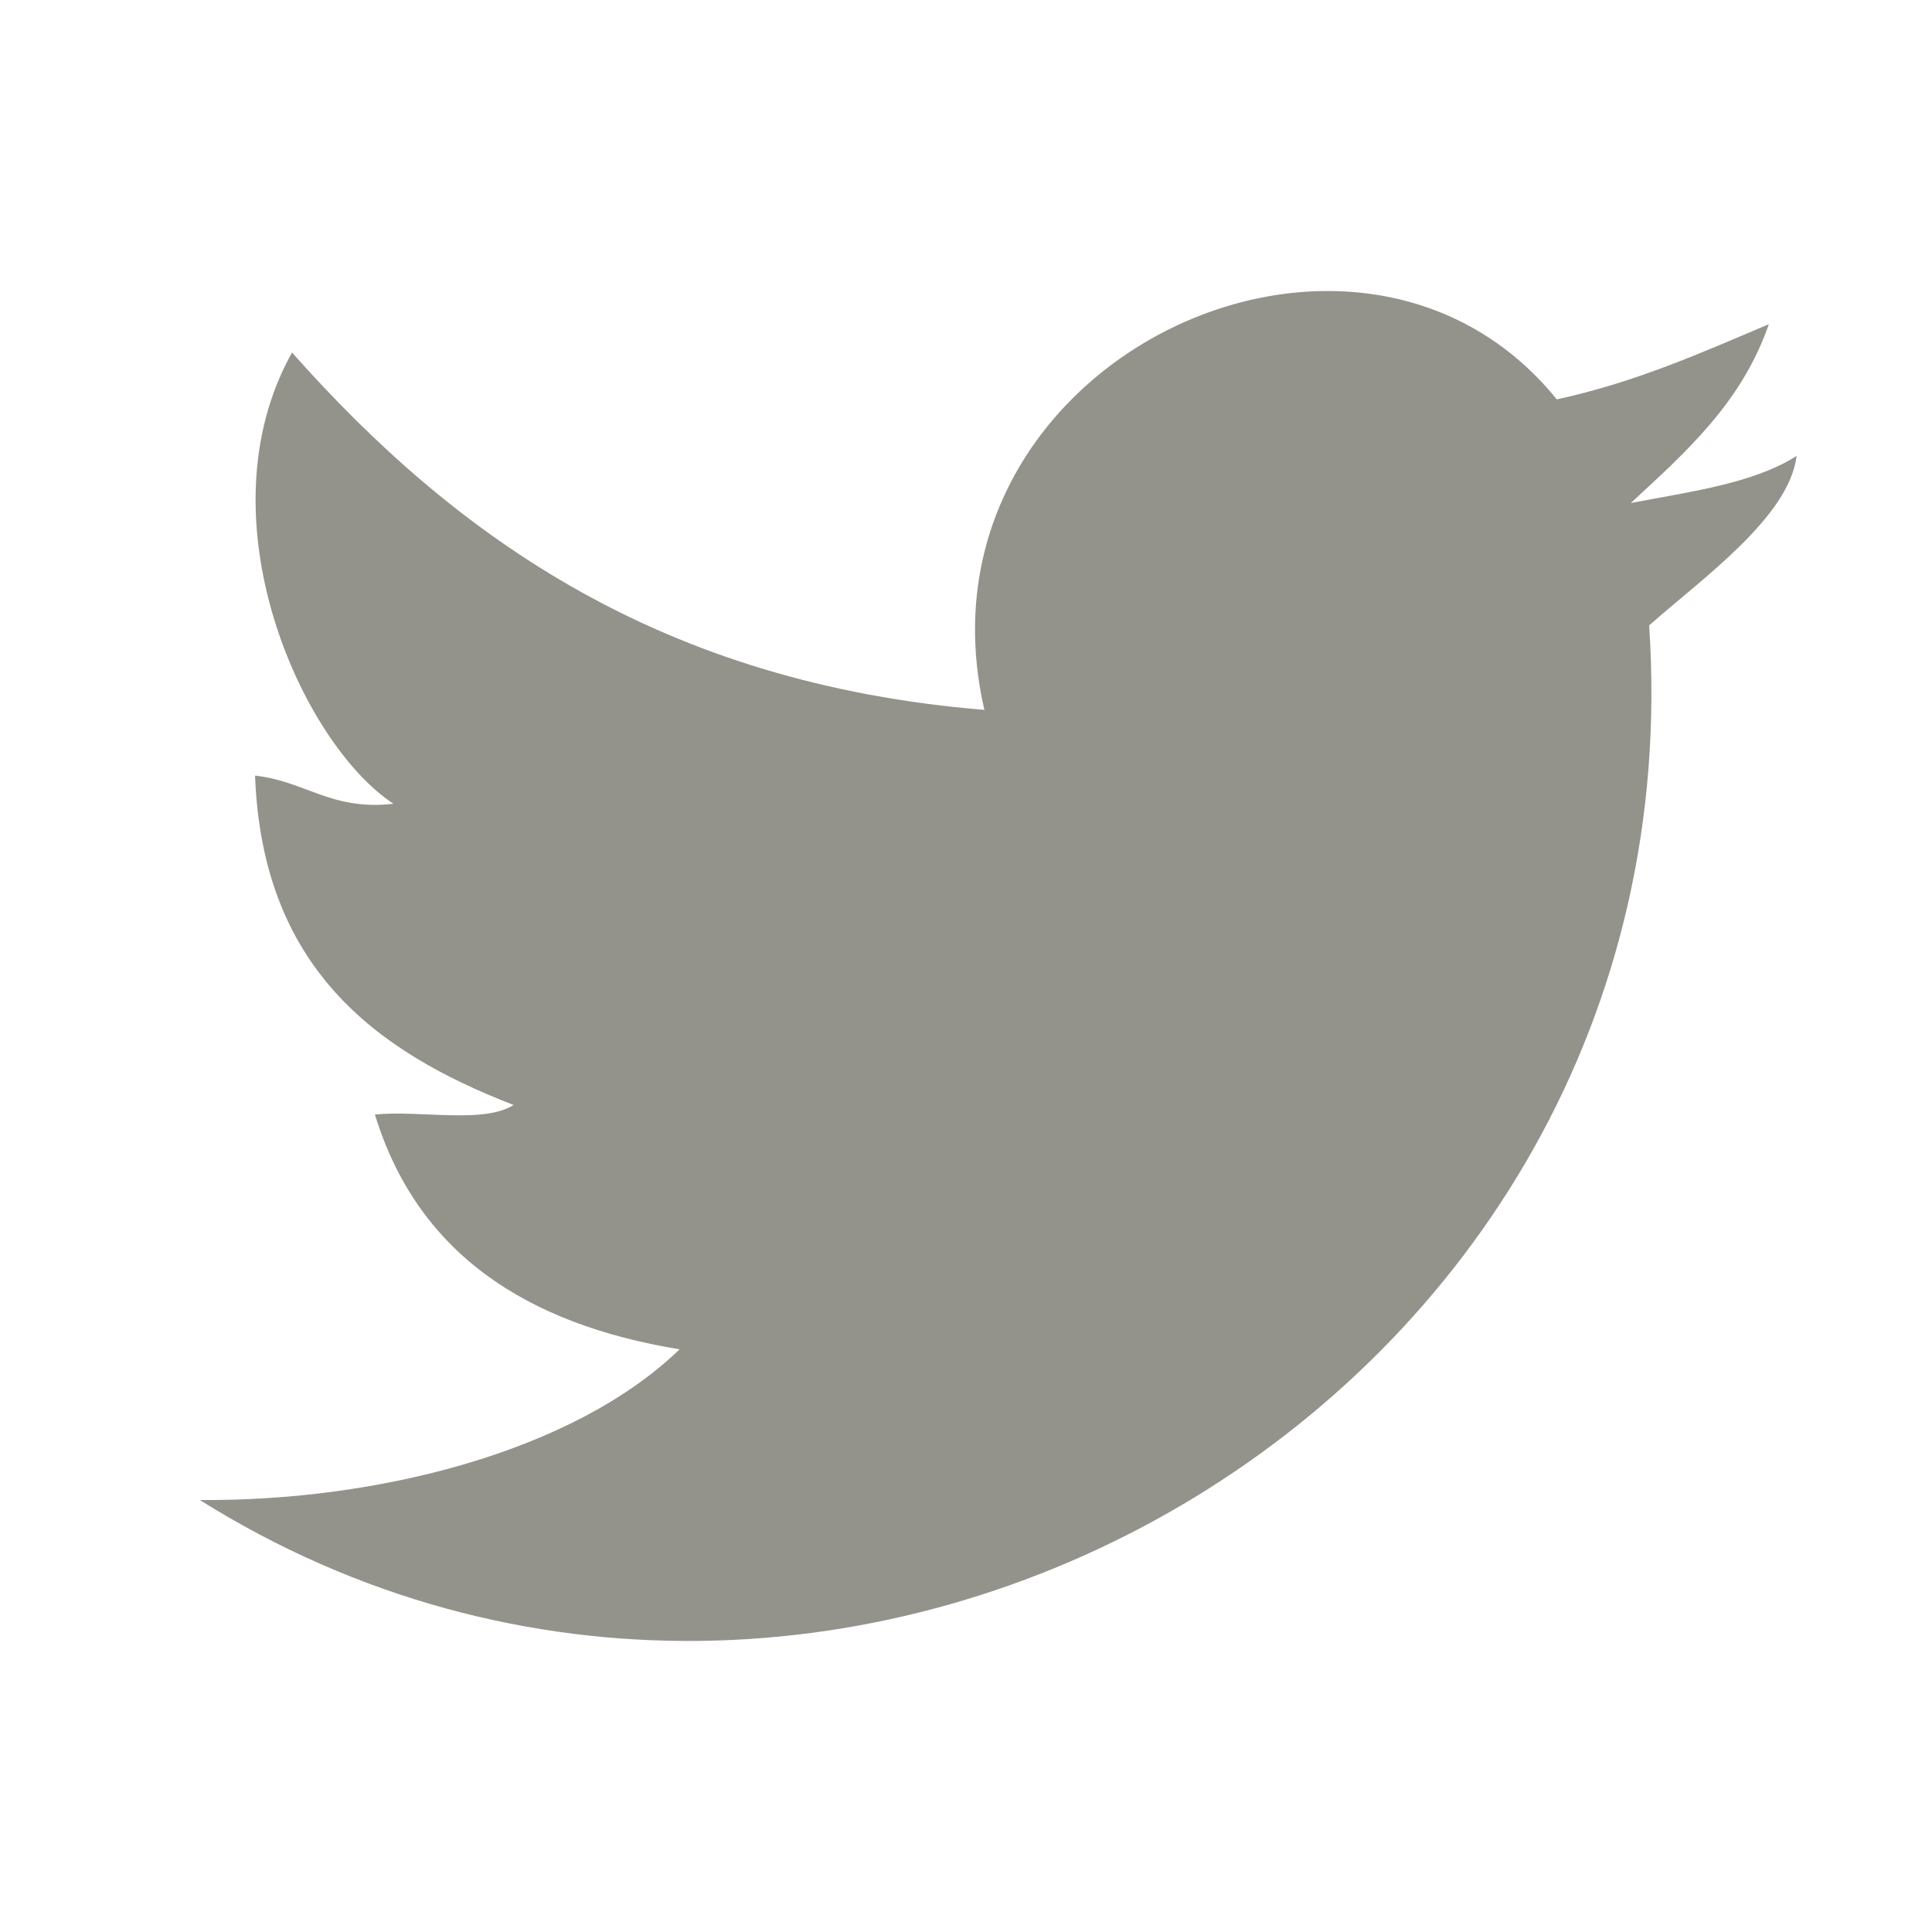 <?xml version="1.0" encoding="utf-8"?>
<!-- Generator: Adobe Illustrator 15.0.0, SVG Export Plug-In  -->
<!DOCTYPE svg PUBLIC "-//W3C//DTD SVG 1.1//EN" "http://www.w3.org/Graphics/SVG/1.1/DTD/svg11.dtd">
<svg version="1.1"
	 xmlns="http://www.w3.org/2000/svg" xmlns:xlink="http://www.w3.org/1999/xlink" xmlns:a="http://ns.adobe.com/AdobeSVGViewerExtensions/3.0/"
	 x="0px" y="0px" width="60px" height="60px" viewBox="-6.205 -9.038 60 60"
	 overflow="visible" enable-background="new -6.205 -9.038 60 60" xml:space="preserve">
<defs>
</defs>
<path fill-rule="evenodd" clip-rule="evenodd" fill="#93938C" d="M49.591,5.12c-0.234,1.905-2.941,3.812-4.58,5.264
	C46.638,34.7,19.663,49.872,0,37.546c5.514,0.043,11.618-1.502,14.9-4.68c-4.767-0.781-8.14-2.98-9.462-7.291
	c1.402-0.141,3.368,0.297,4.307-0.297c-4.358-1.684-7.806-4.313-8.029-10.229c1.557,0.169,2.362,1.096,4.299,0.875
	c-2.82-1.843-6.037-8.847-3.151-14.015c5.125,5.779,11.514,10.28,21.502,11.099C21.889,2.268,35.871-4.386,42.142,3.365
	c2.443-0.529,4.502-1.452,6.586-2.335c-0.842,2.439-2.578,3.973-4.287,5.554C46.289,6.23,48.25,5.977,49.591,5.12z"/>
</svg>
